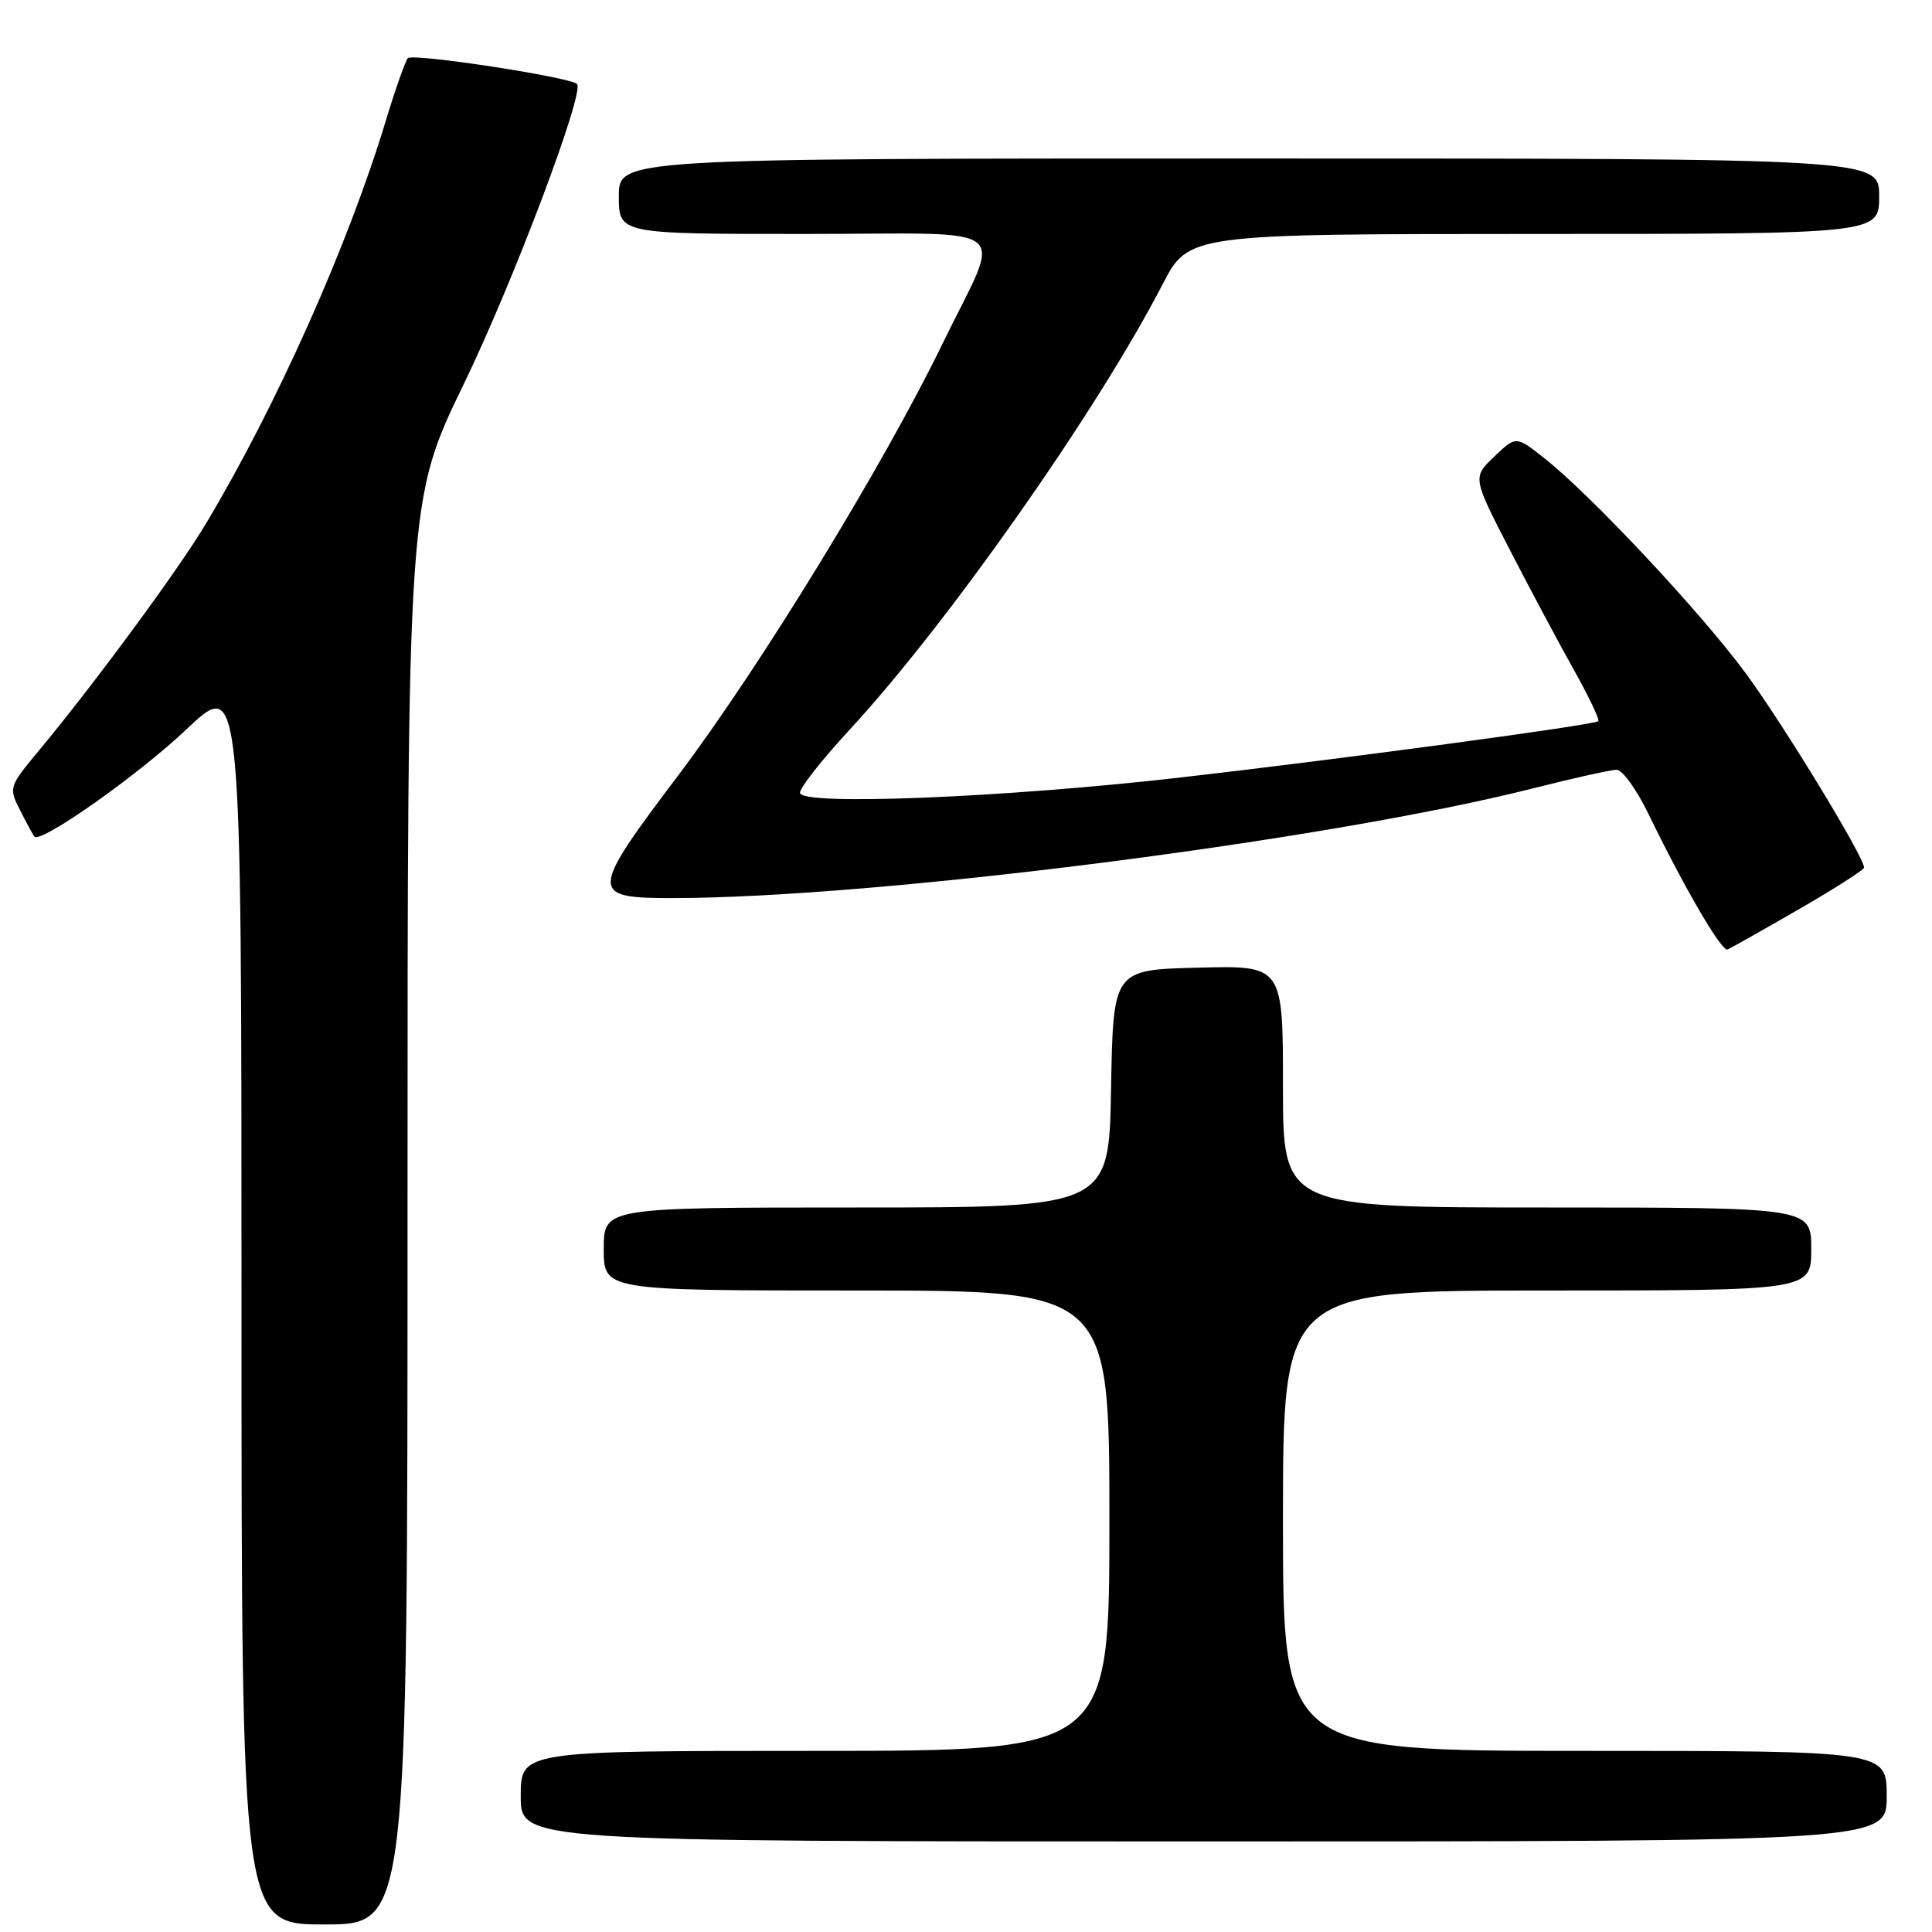 <?xml version="1.0" encoding="UTF-8" standalone="no"?>
<!DOCTYPE svg PUBLIC "-//W3C//DTD SVG 1.1//EN" "http://www.w3.org/Graphics/SVG/1.1/DTD/svg11.dtd" >
<svg xmlns="http://www.w3.org/2000/svg" xmlns:xlink="http://www.w3.org/1999/xlink" version="1.1" viewBox="0 0 256 256">
 <g >
 <path fill="currentColor"
d=" M 54.00 160.63 C 54.00 66.26 54.00 66.26 61.49 50.81 C 68.01 37.36 77.50 12.20 76.46 11.13 C 75.55 10.21 54.60 7.01 54.04 7.71 C 53.68 8.15 52.37 11.88 51.12 16.00 C 46.11 32.57 36.57 53.90 27.22 69.50 C 23.55 75.61 12.57 90.53 5.19 99.41 C 1.16 104.27 1.13 104.36 2.69 107.41 C 3.55 109.11 4.39 110.66 4.56 110.85 C 5.40 111.81 18.31 102.70 24.73 96.62 C 32.00 89.75 32.00 89.75 32.00 172.37 C 32.00 255.00 32.00 255.00 43.00 255.00 C 54.00 255.00 54.00 255.00 54.00 160.63 Z  M 250.00 238.00 C 250.00 232.00 250.00 232.00 210.00 232.00 C 170.00 232.00 170.00 232.00 170.00 201.50 C 170.00 171.00 170.00 171.00 205.00 171.00 C 240.00 171.00 240.00 171.00 240.00 165.50 C 240.00 160.00 240.00 160.00 205.00 160.00 C 170.00 160.00 170.00 160.00 170.00 143.97 C 170.00 127.93 170.00 127.93 158.75 128.22 C 147.50 128.50 147.50 128.50 147.22 144.25 C 146.95 160.00 146.95 160.00 113.47 160.00 C 80.00 160.00 80.00 160.00 80.00 165.50 C 80.00 171.00 80.00 171.00 113.50 171.00 C 147.00 171.00 147.00 171.00 147.00 201.50 C 147.00 232.00 147.00 232.00 108.00 232.00 C 69.00 232.00 69.00 232.00 69.00 238.00 C 69.00 244.00 69.00 244.00 159.50 244.00 C 250.00 244.00 250.00 244.00 250.00 238.00 Z  M 238.33 120.50 C 243.09 117.75 246.99 115.26 247.00 114.96 C 247.01 113.55 236.18 95.79 231.25 89.12 C 225.28 81.04 210.85 65.64 204.69 60.76 C 200.88 57.74 200.88 57.74 198.00 60.50 C 195.11 63.26 195.11 63.26 200.07 72.88 C 202.80 78.17 206.63 85.35 208.59 88.84 C 210.54 92.33 211.98 95.35 211.78 95.56 C 211.27 96.07 177.13 100.66 156.00 103.07 C 132.75 105.71 106.00 106.78 106.00 105.05 C 106.00 104.36 108.96 100.61 112.57 96.70 C 125.50 82.73 145.36 54.48 154.03 37.71 C 157.50 31.01 157.50 31.01 203.25 31.00 C 249.00 31.00 249.00 31.00 249.00 26.00 C 249.00 21.00 249.00 21.00 165.50 21.00 C 82.00 21.00 82.00 21.00 82.00 26.00 C 82.00 31.00 82.00 31.00 106.57 31.00 C 135.12 31.00 132.83 29.19 124.91 45.50 C 117.07 61.65 100.65 88.48 89.84 102.78 C 78.11 118.32 78.07 119.00 89.04 119.00 C 116.02 119.00 175.83 111.38 203.18 104.45 C 208.51 103.10 213.47 102.00 214.22 102.00 C 214.97 102.00 216.84 104.59 218.38 107.75 C 223.17 117.63 228.13 126.13 228.91 125.81 C 229.32 125.64 233.56 123.25 238.33 120.50 Z "/>
</g>
</svg>